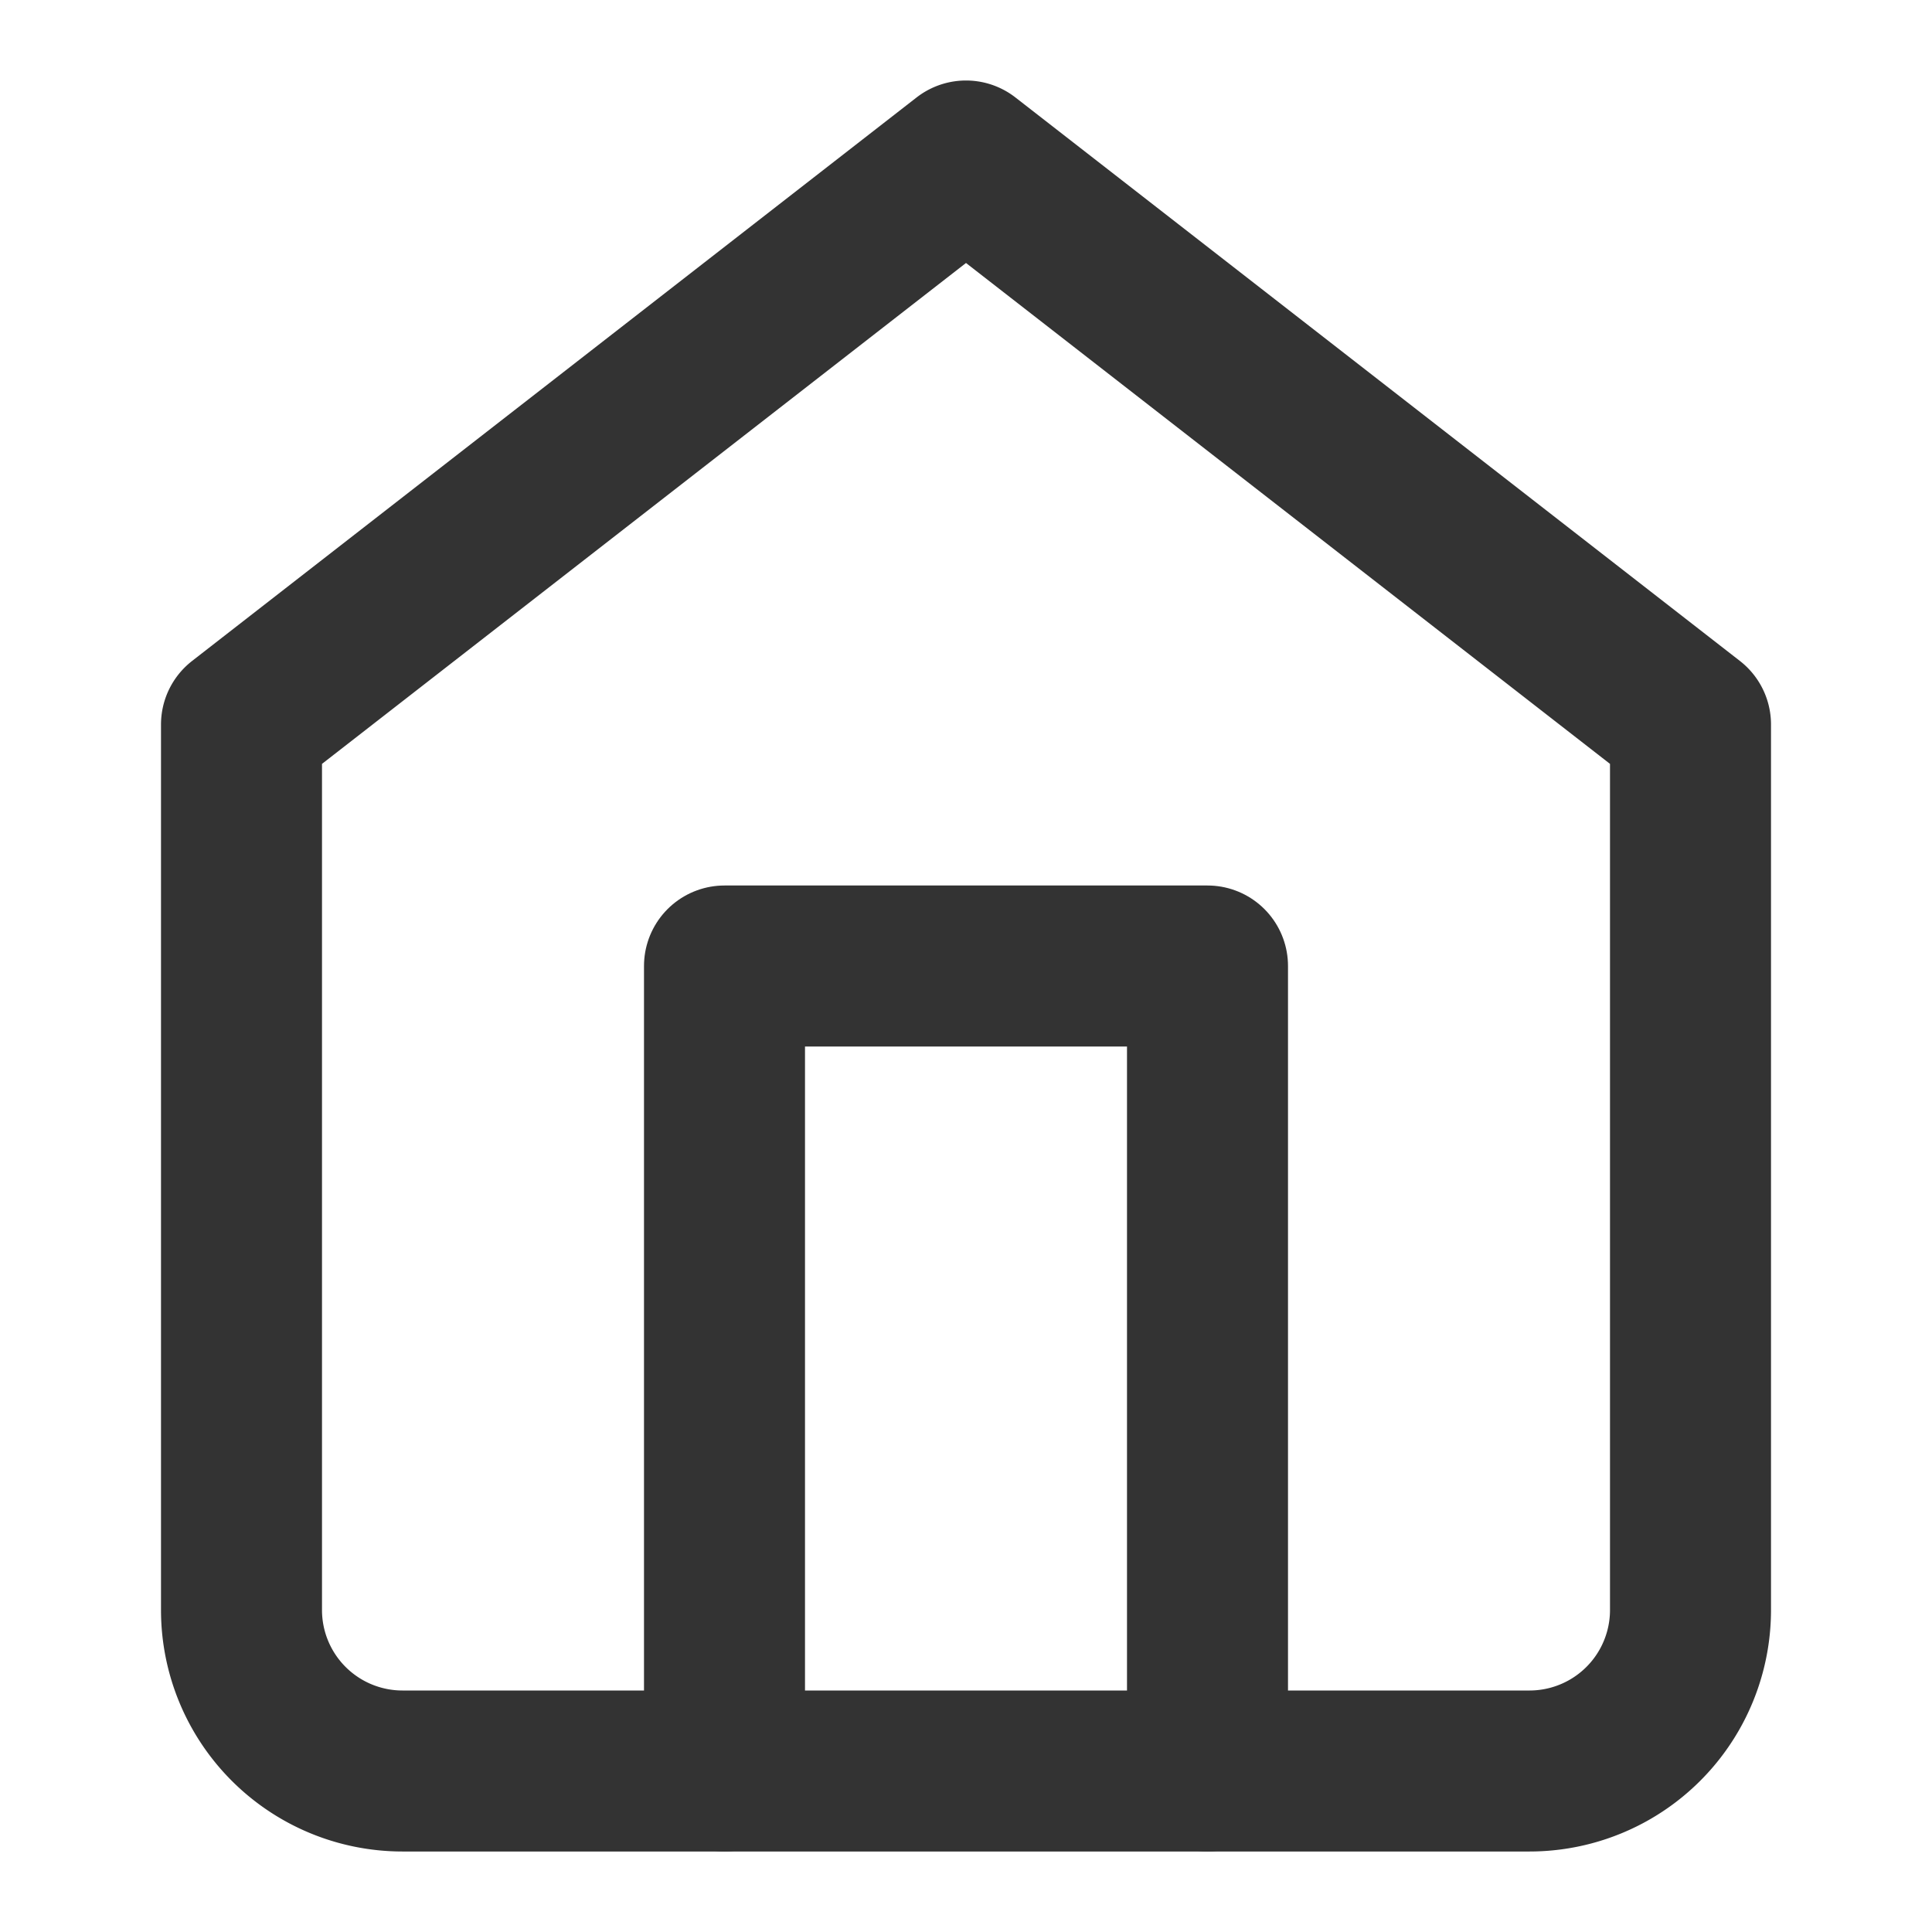 <svg xmlns="http://www.w3.org/2000/svg" width="50" height="50" viewBox="0 0 24 24" fill="none" stroke="#333333" stroke-width="2" stroke-linecap="round" stroke-linejoin="round"><path d="M3 9l9-7 9 7v11a2 2 0 0 1-2 2H5a2 2 0 0 1-2-2z"></path><polyline points="9 22 9 12 15 12 15 22"></polyline></svg>